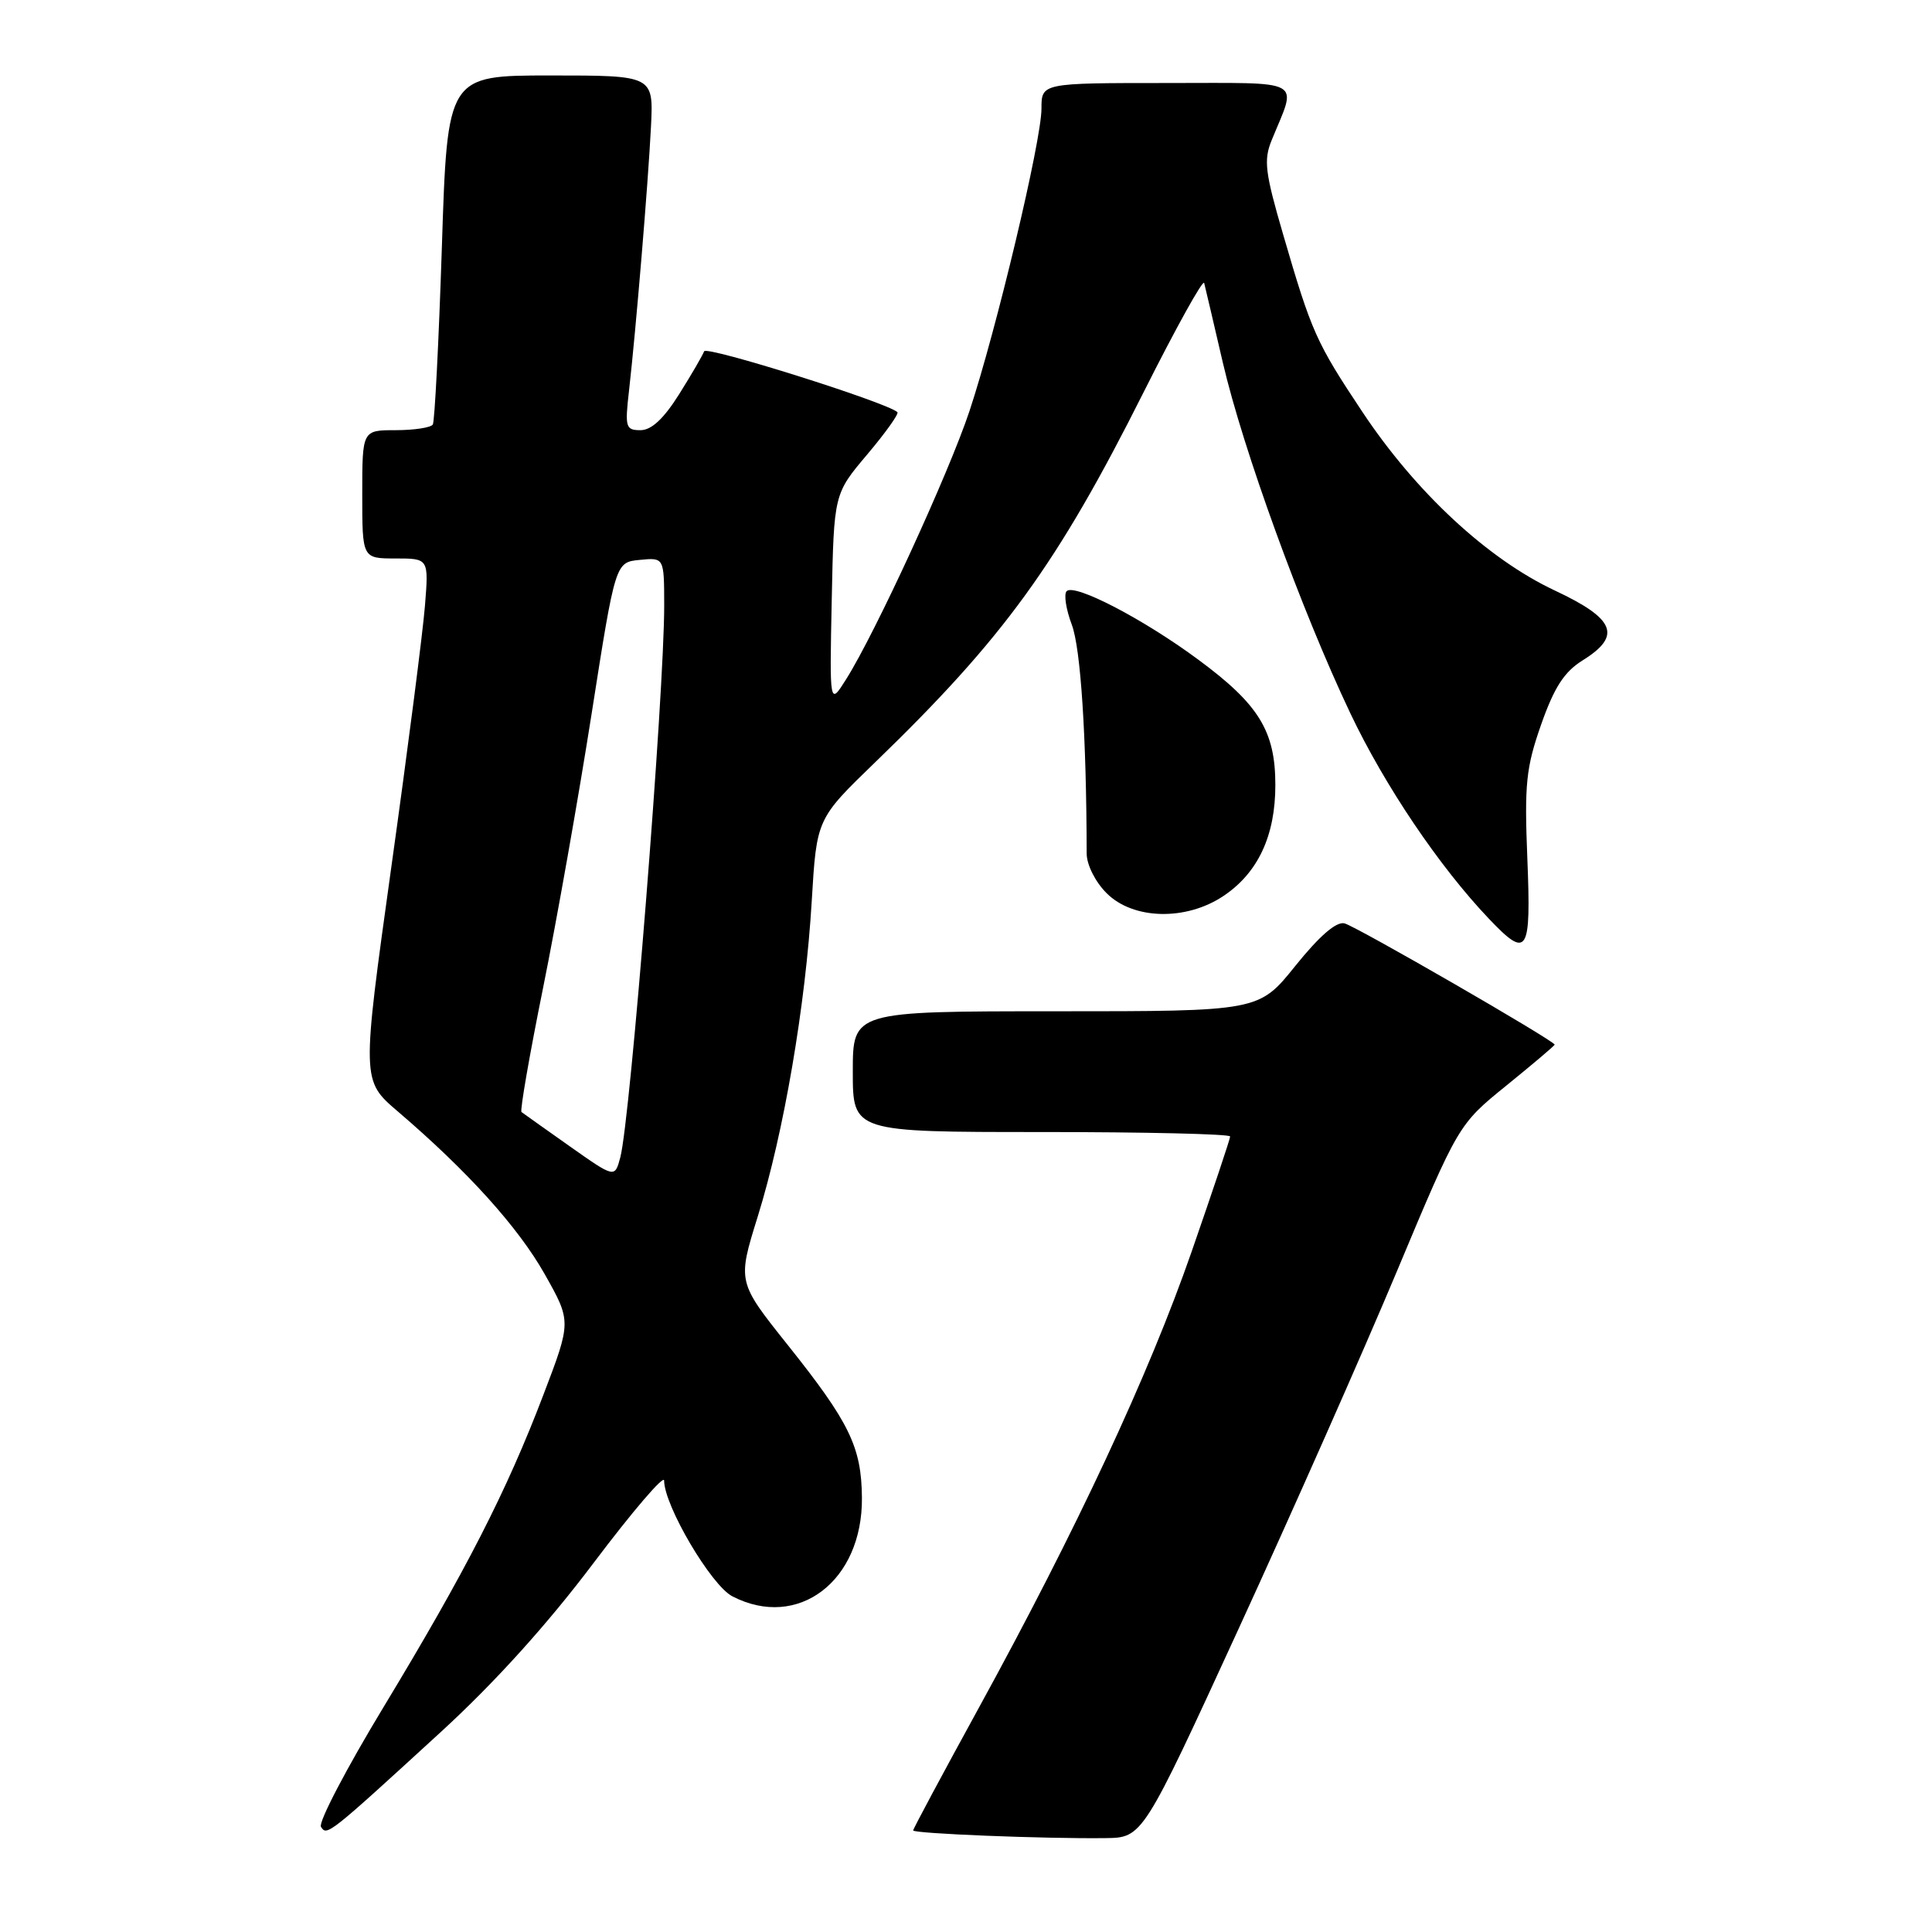 <?xml version="1.0" encoding="UTF-8" standalone="no"?>
<!DOCTYPE svg PUBLIC "-//W3C//DTD SVG 1.1//EN" "http://www.w3.org/Graphics/SVG/1.1/DTD/svg11.dtd" >
<svg xmlns="http://www.w3.org/2000/svg" xmlns:xlink="http://www.w3.org/1999/xlink" version="1.1" viewBox="0 0 256 256">
 <g >
 <path fill="currentColor"
d=" M 164.16 215.74 C 171.17 200.48 180.59 179.21 185.08 168.49 C 193.25 148.99 193.25 148.99 199.63 143.82 C 203.13 140.98 206.00 138.55 206.00 138.42 C 206.00 137.92 179.68 122.73 178.15 122.35 C 177.07 122.08 174.84 124.01 171.65 127.97 C 166.81 134.00 166.81 134.00 139.90 134.00 C 113.00 134.00 113.00 134.00 113.00 142.00 C 113.00 150.00 113.00 150.00 138.00 150.00 C 151.75 150.00 163.00 150.26 163.00 150.59 C 163.00 150.91 160.70 157.77 157.90 165.84 C 152.21 182.20 142.68 202.62 129.68 226.33 C 124.91 235.03 121.00 242.33 121.00 242.54 C 121.00 242.96 138.40 243.66 146.46 243.56 C 151.41 243.50 151.41 243.50 164.16 215.74 Z  M 58.41 229.50 C 65.57 222.94 72.53 215.23 78.66 207.09 C 83.80 200.27 88.00 195.36 88.00 196.18 C 88.00 199.50 94.23 210.07 97.04 211.52 C 105.74 216.02 114.31 209.50 114.21 198.45 C 114.15 191.73 112.57 188.48 104.35 178.18 C 97.71 169.85 97.71 169.85 100.41 161.18 C 103.86 150.07 106.74 133.24 107.56 119.39 C 108.21 108.50 108.21 108.50 115.97 101.00 C 133.02 84.51 140.10 74.75 151.54 51.96 C 155.81 43.46 159.42 36.95 159.56 37.50 C 159.70 38.05 160.81 42.77 162.02 48.00 C 164.69 59.51 172.46 80.90 178.92 94.50 C 183.47 104.09 190.72 114.84 197.30 121.75 C 202.42 127.13 202.89 126.38 202.38 113.75 C 201.98 103.87 202.21 101.71 204.21 96.00 C 205.95 91.06 207.27 89.02 209.71 87.50 C 214.93 84.25 214.04 82.00 205.99 78.23 C 197.12 74.06 187.61 65.24 180.53 54.59 C 174.39 45.36 173.80 44.04 170.02 31.06 C 167.62 22.83 167.42 21.22 168.51 18.56 C 171.88 10.31 173.16 11.00 154.57 11.00 C 138.00 11.00 138.00 11.00 138.00 14.40 C 138.00 18.65 132.00 43.82 128.45 54.50 C 125.69 62.77 116.00 83.85 112.12 90.00 C 109.92 93.50 109.92 93.50 110.21 79.47 C 110.50 65.44 110.50 65.44 114.91 60.22 C 117.34 57.34 119.14 54.82 118.91 54.61 C 117.48 53.31 93.57 45.78 93.30 46.55 C 93.11 47.07 91.62 49.64 89.98 52.25 C 87.94 55.49 86.32 57.00 84.87 57.00 C 82.90 57.00 82.79 56.62 83.35 51.75 C 84.26 43.75 85.88 24.32 86.26 16.75 C 86.59 10.00 86.59 10.00 72.94 10.00 C 59.28 10.00 59.28 10.00 58.55 32.75 C 58.14 45.26 57.60 55.83 57.35 56.25 C 57.09 56.66 54.88 57.00 52.44 57.00 C 48.00 57.00 48.00 57.00 48.00 65.50 C 48.00 74.00 48.00 74.00 52.41 74.00 C 56.81 74.00 56.81 74.00 56.31 80.25 C 56.04 83.69 54.04 99.25 51.86 114.83 C 47.91 143.17 47.91 143.17 52.71 147.27 C 61.99 155.21 68.66 162.61 72.17 168.82 C 75.71 175.10 75.71 175.10 72.01 184.80 C 67.13 197.61 61.73 208.16 50.85 226.15 C 45.91 234.31 42.17 241.46 42.53 242.06 C 43.31 243.31 43.49 243.17 58.41 229.50 Z  M 162.10 118.73 C 166.69 115.67 169.00 110.73 168.99 104.00 C 168.99 96.88 166.81 93.33 158.77 87.40 C 151.52 82.03 142.38 77.28 141.34 78.33 C 140.94 78.73 141.25 80.73 142.02 82.78 C 143.20 85.91 143.96 97.59 143.99 113.11 C 144.00 114.60 145.14 116.87 146.64 118.36 C 150.15 121.87 157.15 122.04 162.10 118.73 Z  M 75.48 151.88 C 72.19 149.56 69.32 147.52 69.10 147.35 C 68.88 147.17 70.17 139.75 71.97 130.85 C 73.77 121.95 76.66 105.63 78.39 94.59 C 81.54 74.50 81.54 74.50 84.77 74.19 C 88.00 73.87 88.00 73.87 88.01 80.19 C 88.03 91.73 83.53 148.38 82.19 153.37 C 81.46 156.10 81.46 156.10 75.48 151.88 Z "/>
</g>
</svg>